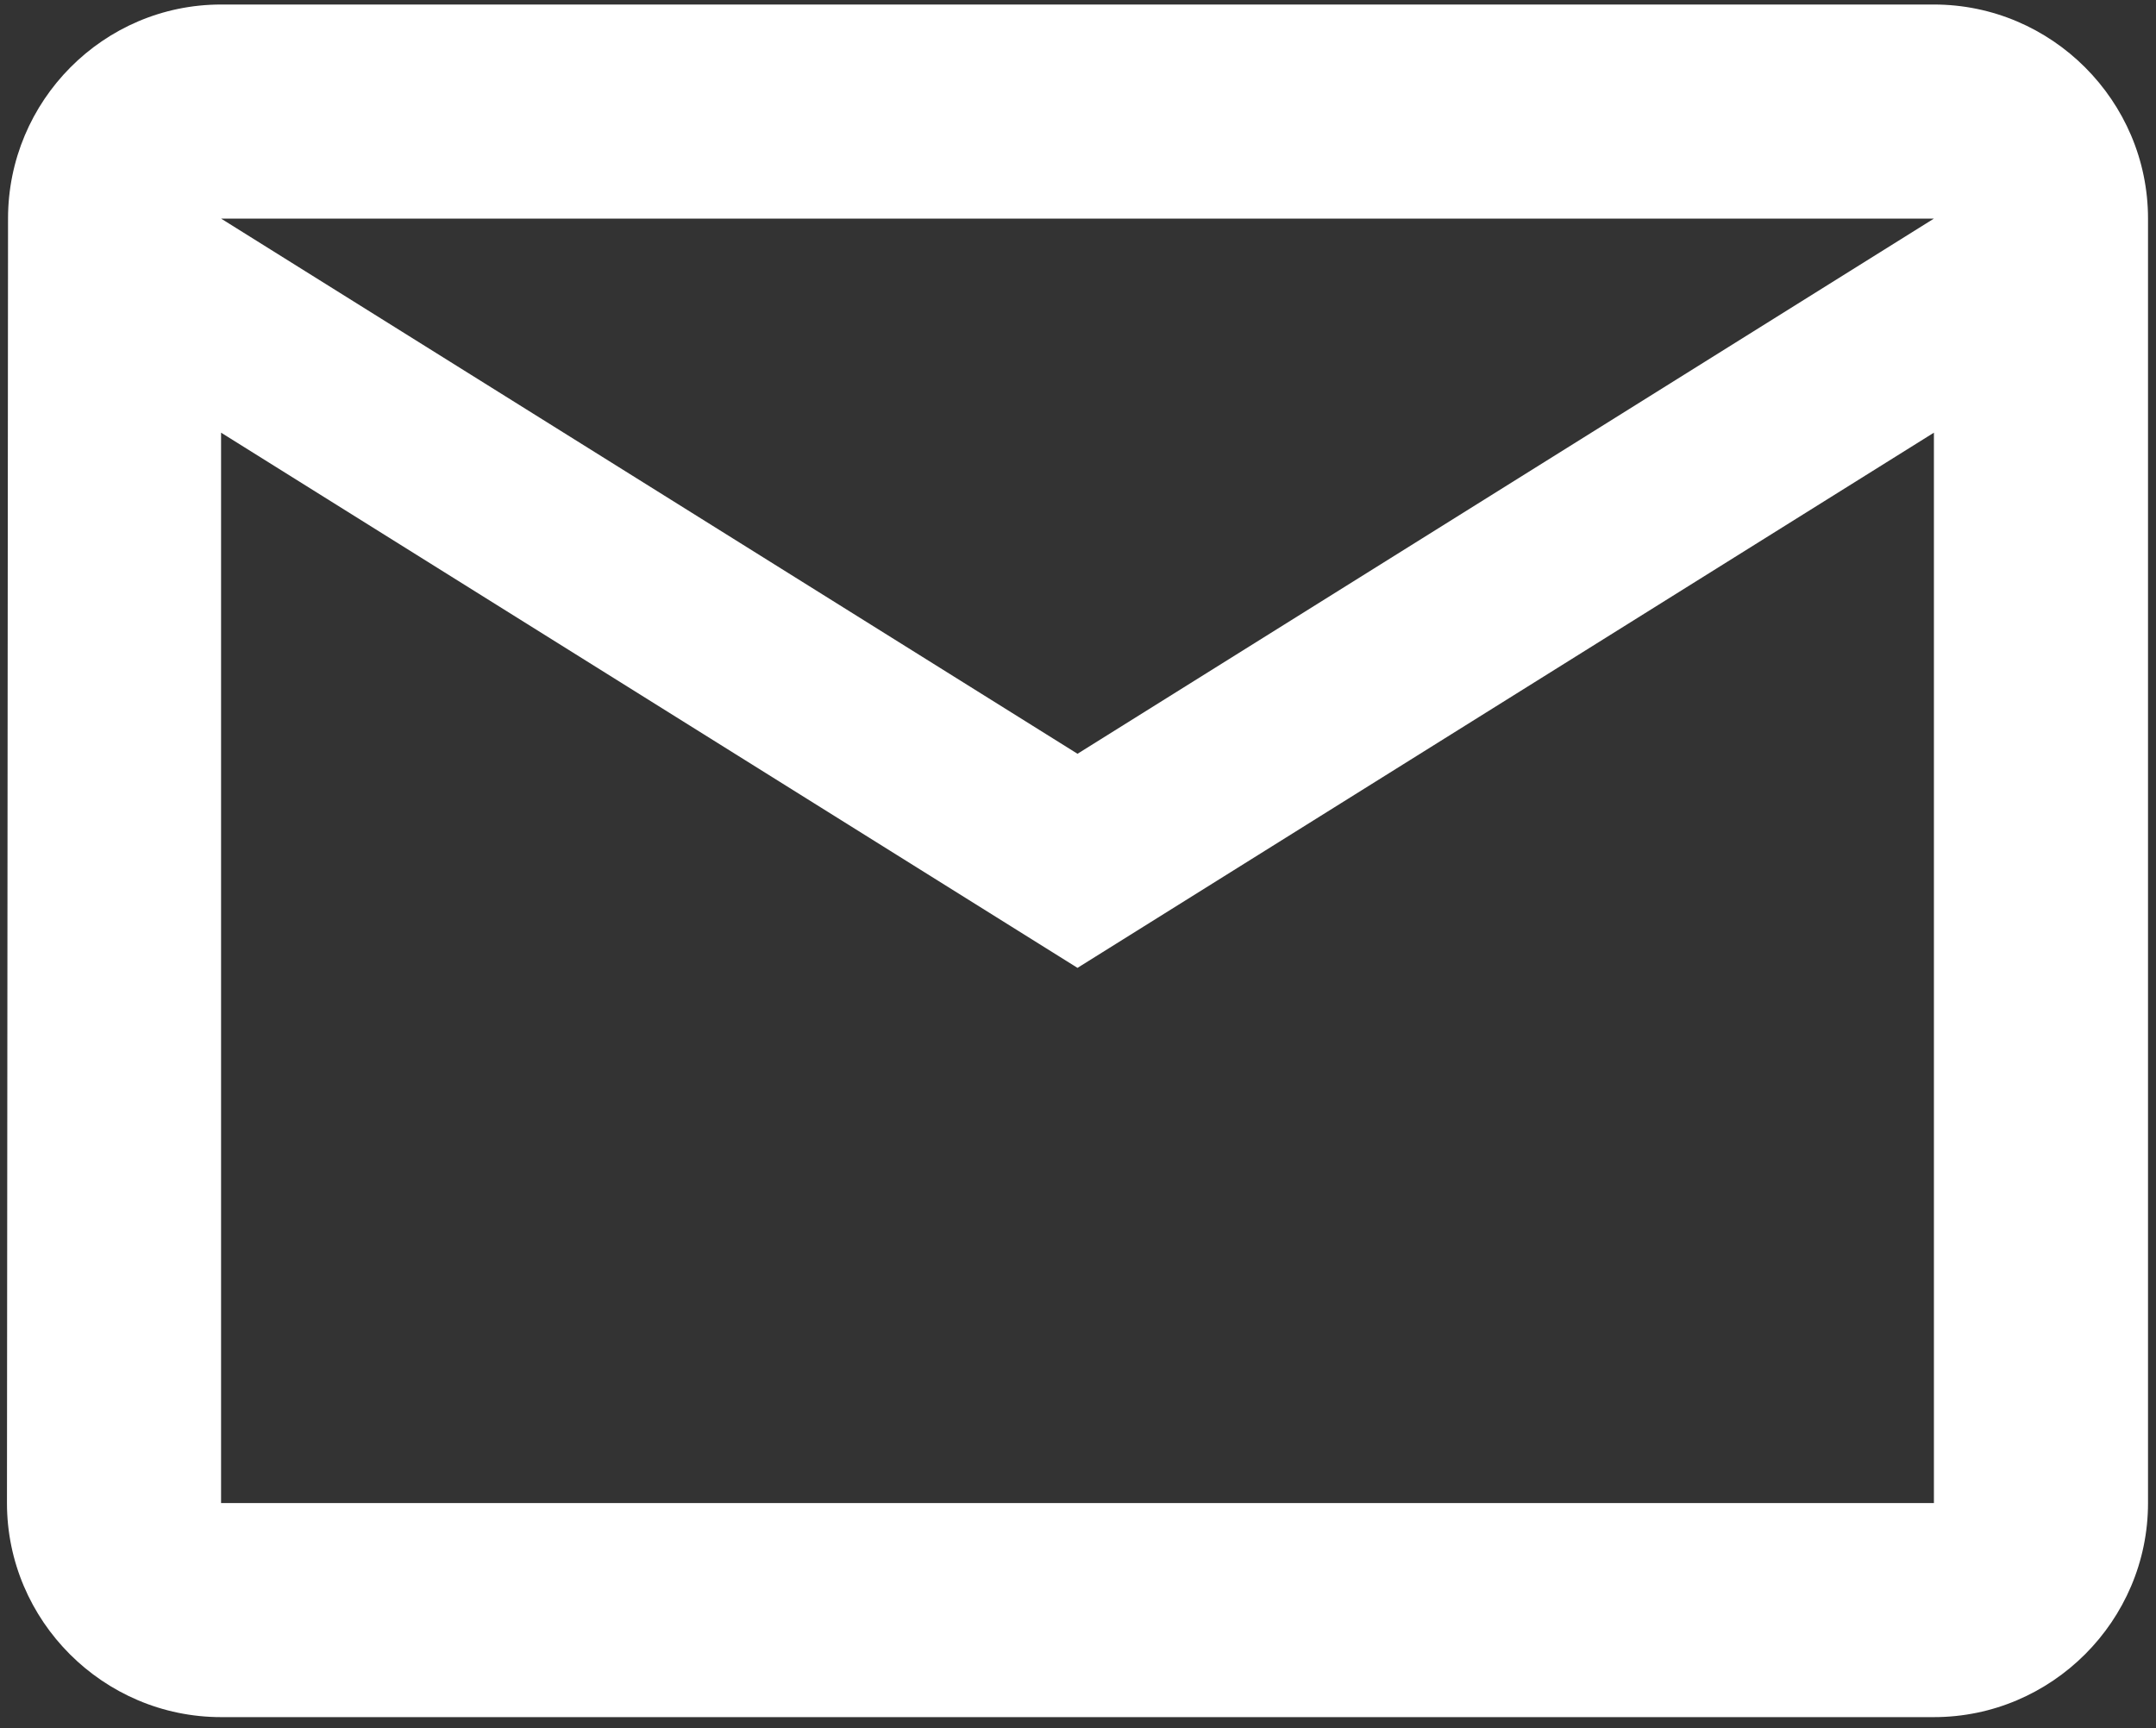 <svg width="121" height="97" viewBox="0 0 121 97" fill="none" xmlns="http://www.w3.org/2000/svg">
<rect x="0" y="0" width="121" height="97" fill="#333333" stroke="none"/>
<path d="M108.536 0.254H12.407C5.798 0.254 0.451 5.661 0.451 12.27L0.391 84.367C0.391 90.976 5.798 96.383 12.407 96.383H108.536C115.145 96.383 120.552 90.976 120.552 84.367V12.27C120.552 5.661 115.145 0.254 108.536 0.254ZM108.536 84.367H12.407V24.286L60.472 54.327L108.536 24.286V84.367ZM60.472 42.31L12.407 12.27H108.536L60.472 42.31Z" fill="white"/>
</svg>

